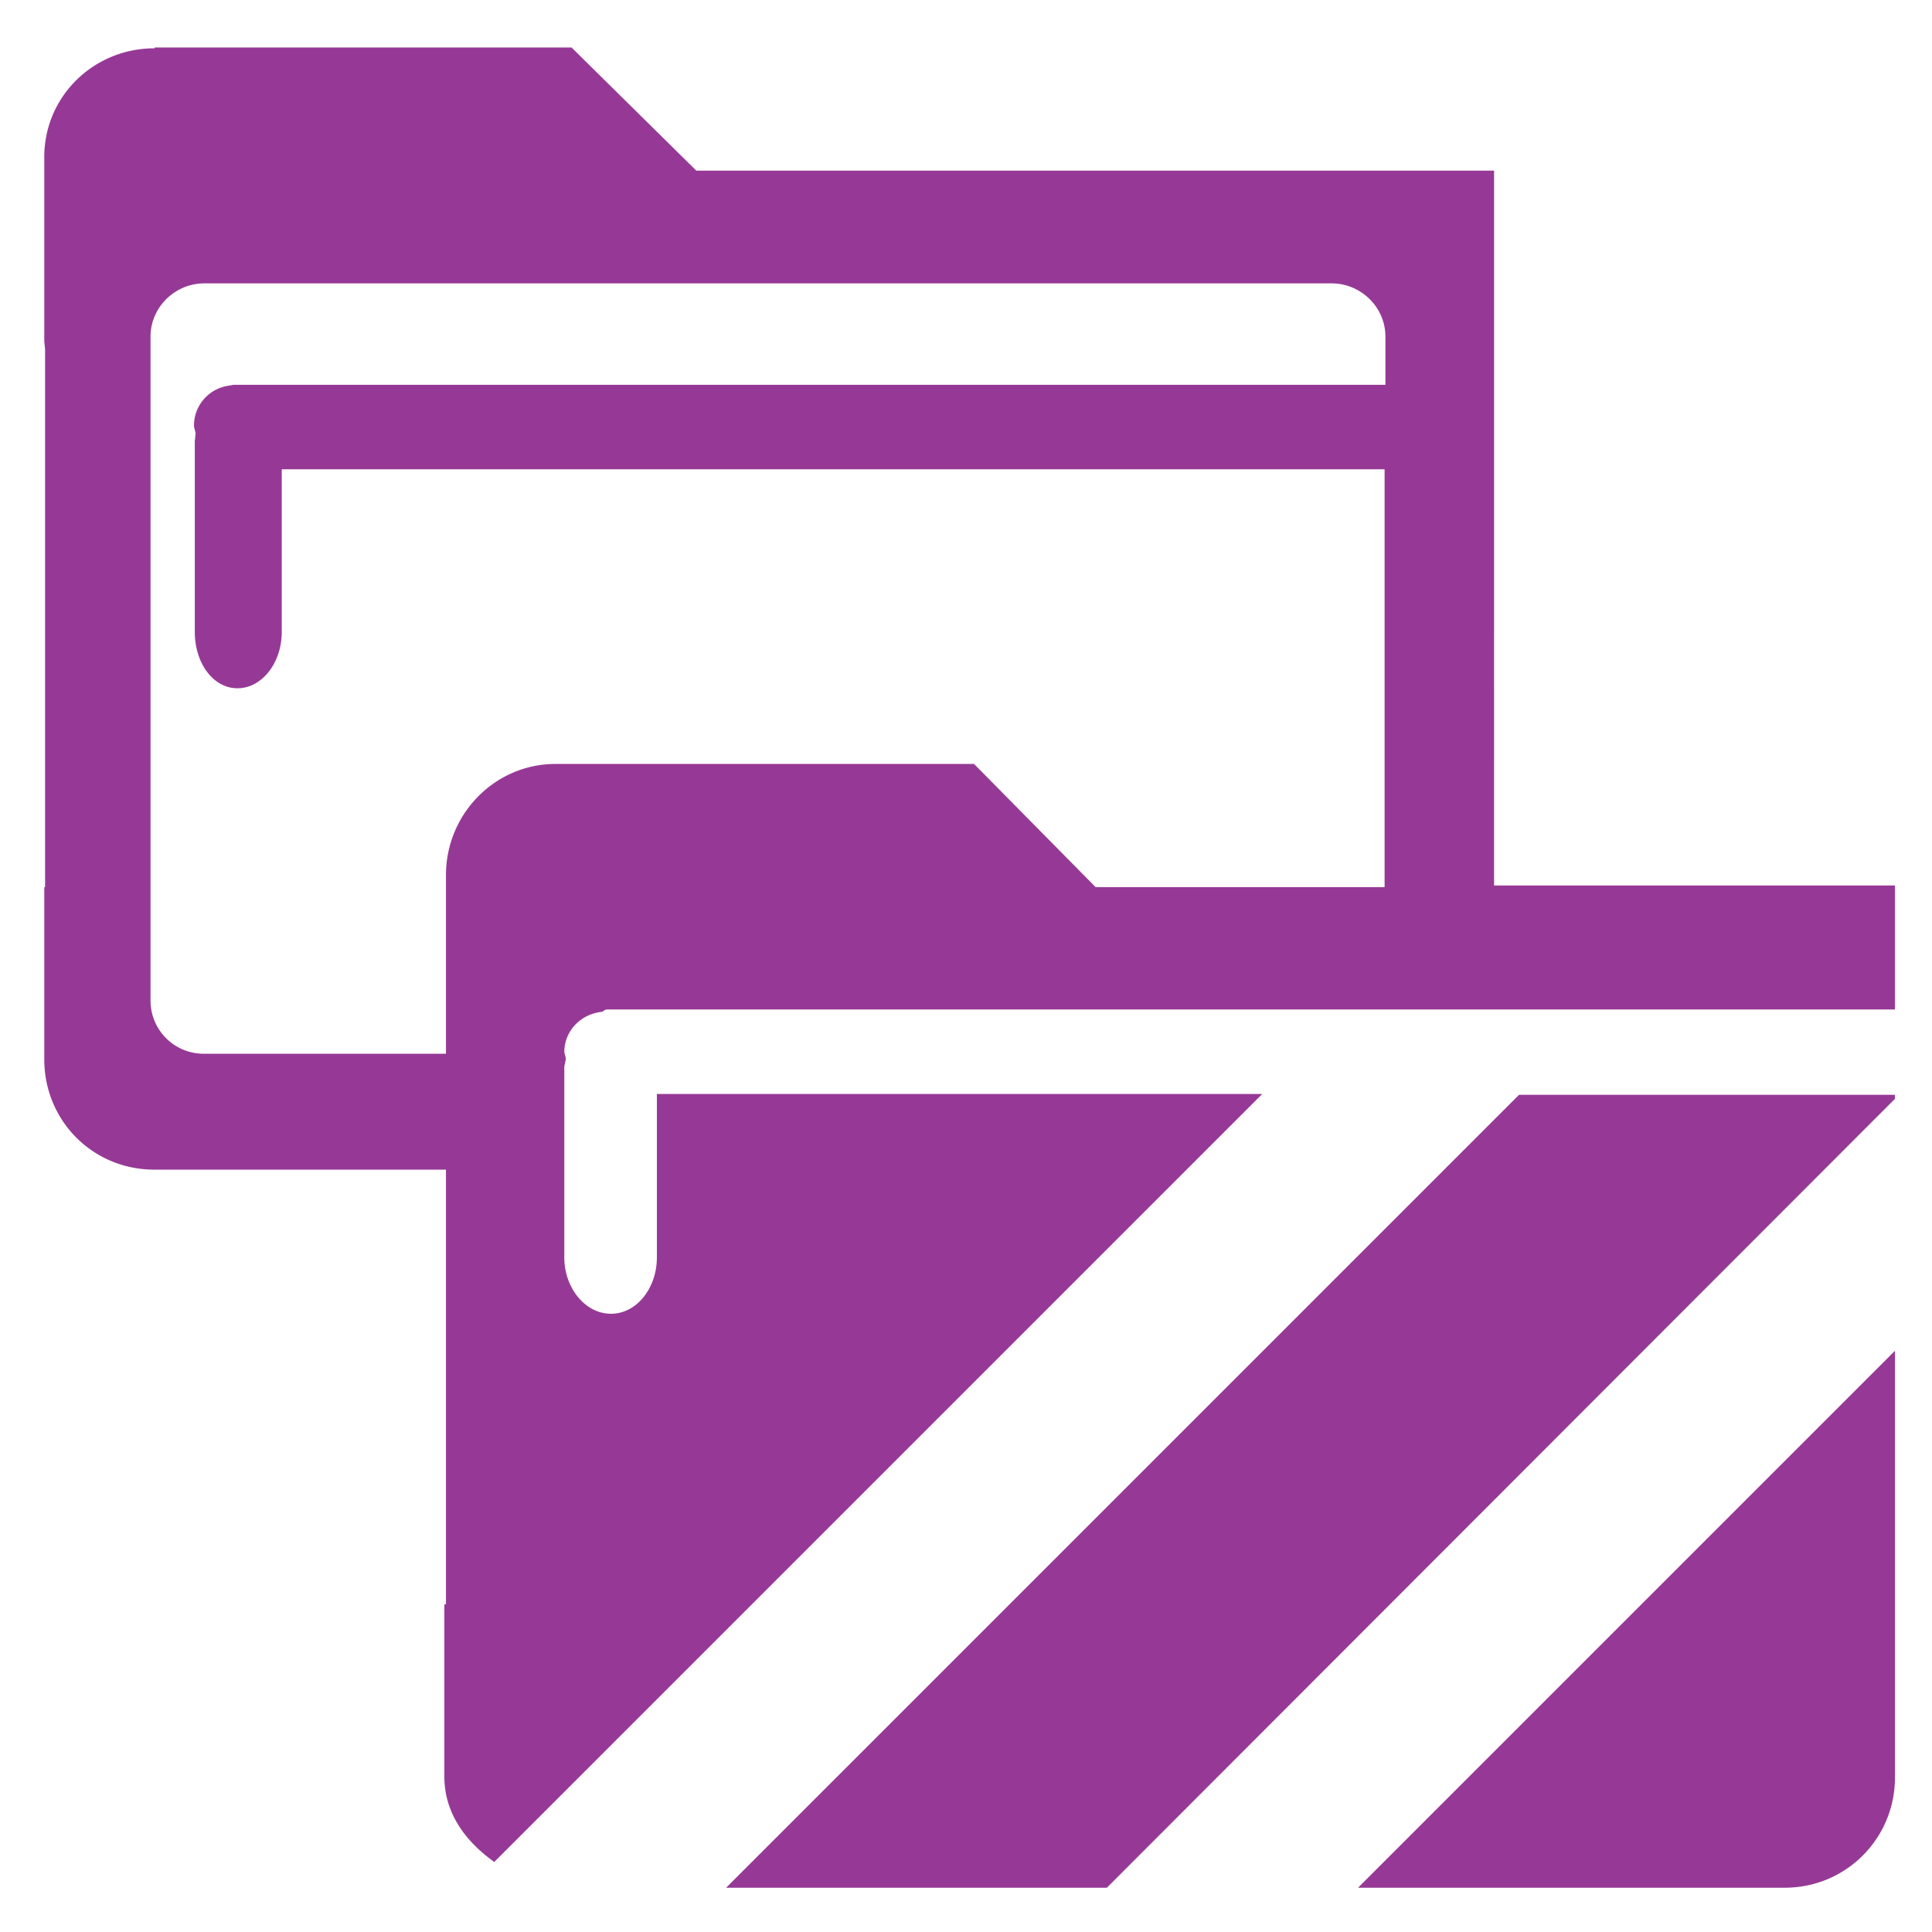 <svg xmlns="http://www.w3.org/2000/svg" version="1" viewBox="0 0 24 24"><path fill="#963996" d="M1.92.6C1.16.6.55 1.2.55 1.95v2.29l.01.1v6.68H.55v2.14c0 .76.6 1.37 1.37 1.37h3.62v5.4h-.02v2.14c0 .46.27.81.62 1.06l9.54-9.54H8.16v2.03c0 .38-.25.7-.57.7-.32 0-.58-.32-.58-.7v-2.37l.02-.1-.02-.08c0-.26.2-.47.46-.5.02 0 .04-.03.07-.03h16v-1.54h-4.98V2.12H8.65L7.1.59H1.92zm.6 2.92h14.02c.37 0 .67.3.67.66v.6H2.9l-.05.01a.5.5 0 0 0-.44.51l.02.08-.01.1v2.37c0 .39.23.7.53.7.3 0 .55-.31.55-.7V5.83h13.7v5.19h-3.59L12.1 9.49H6.9c-.75 0-1.36.62-1.36 1.38v2.22h-3a.66.66 0 0 1-.67-.66V4.18c0-.36.3-.66.67-.66zM23.54 13.6h-4.67l-9.85 9.85h4.73l9.79-9.8v-.05zm0 3.18l-6.67 6.67h5.3c.76 0 1.37-.61 1.37-1.37v-5.3z"/></svg>
